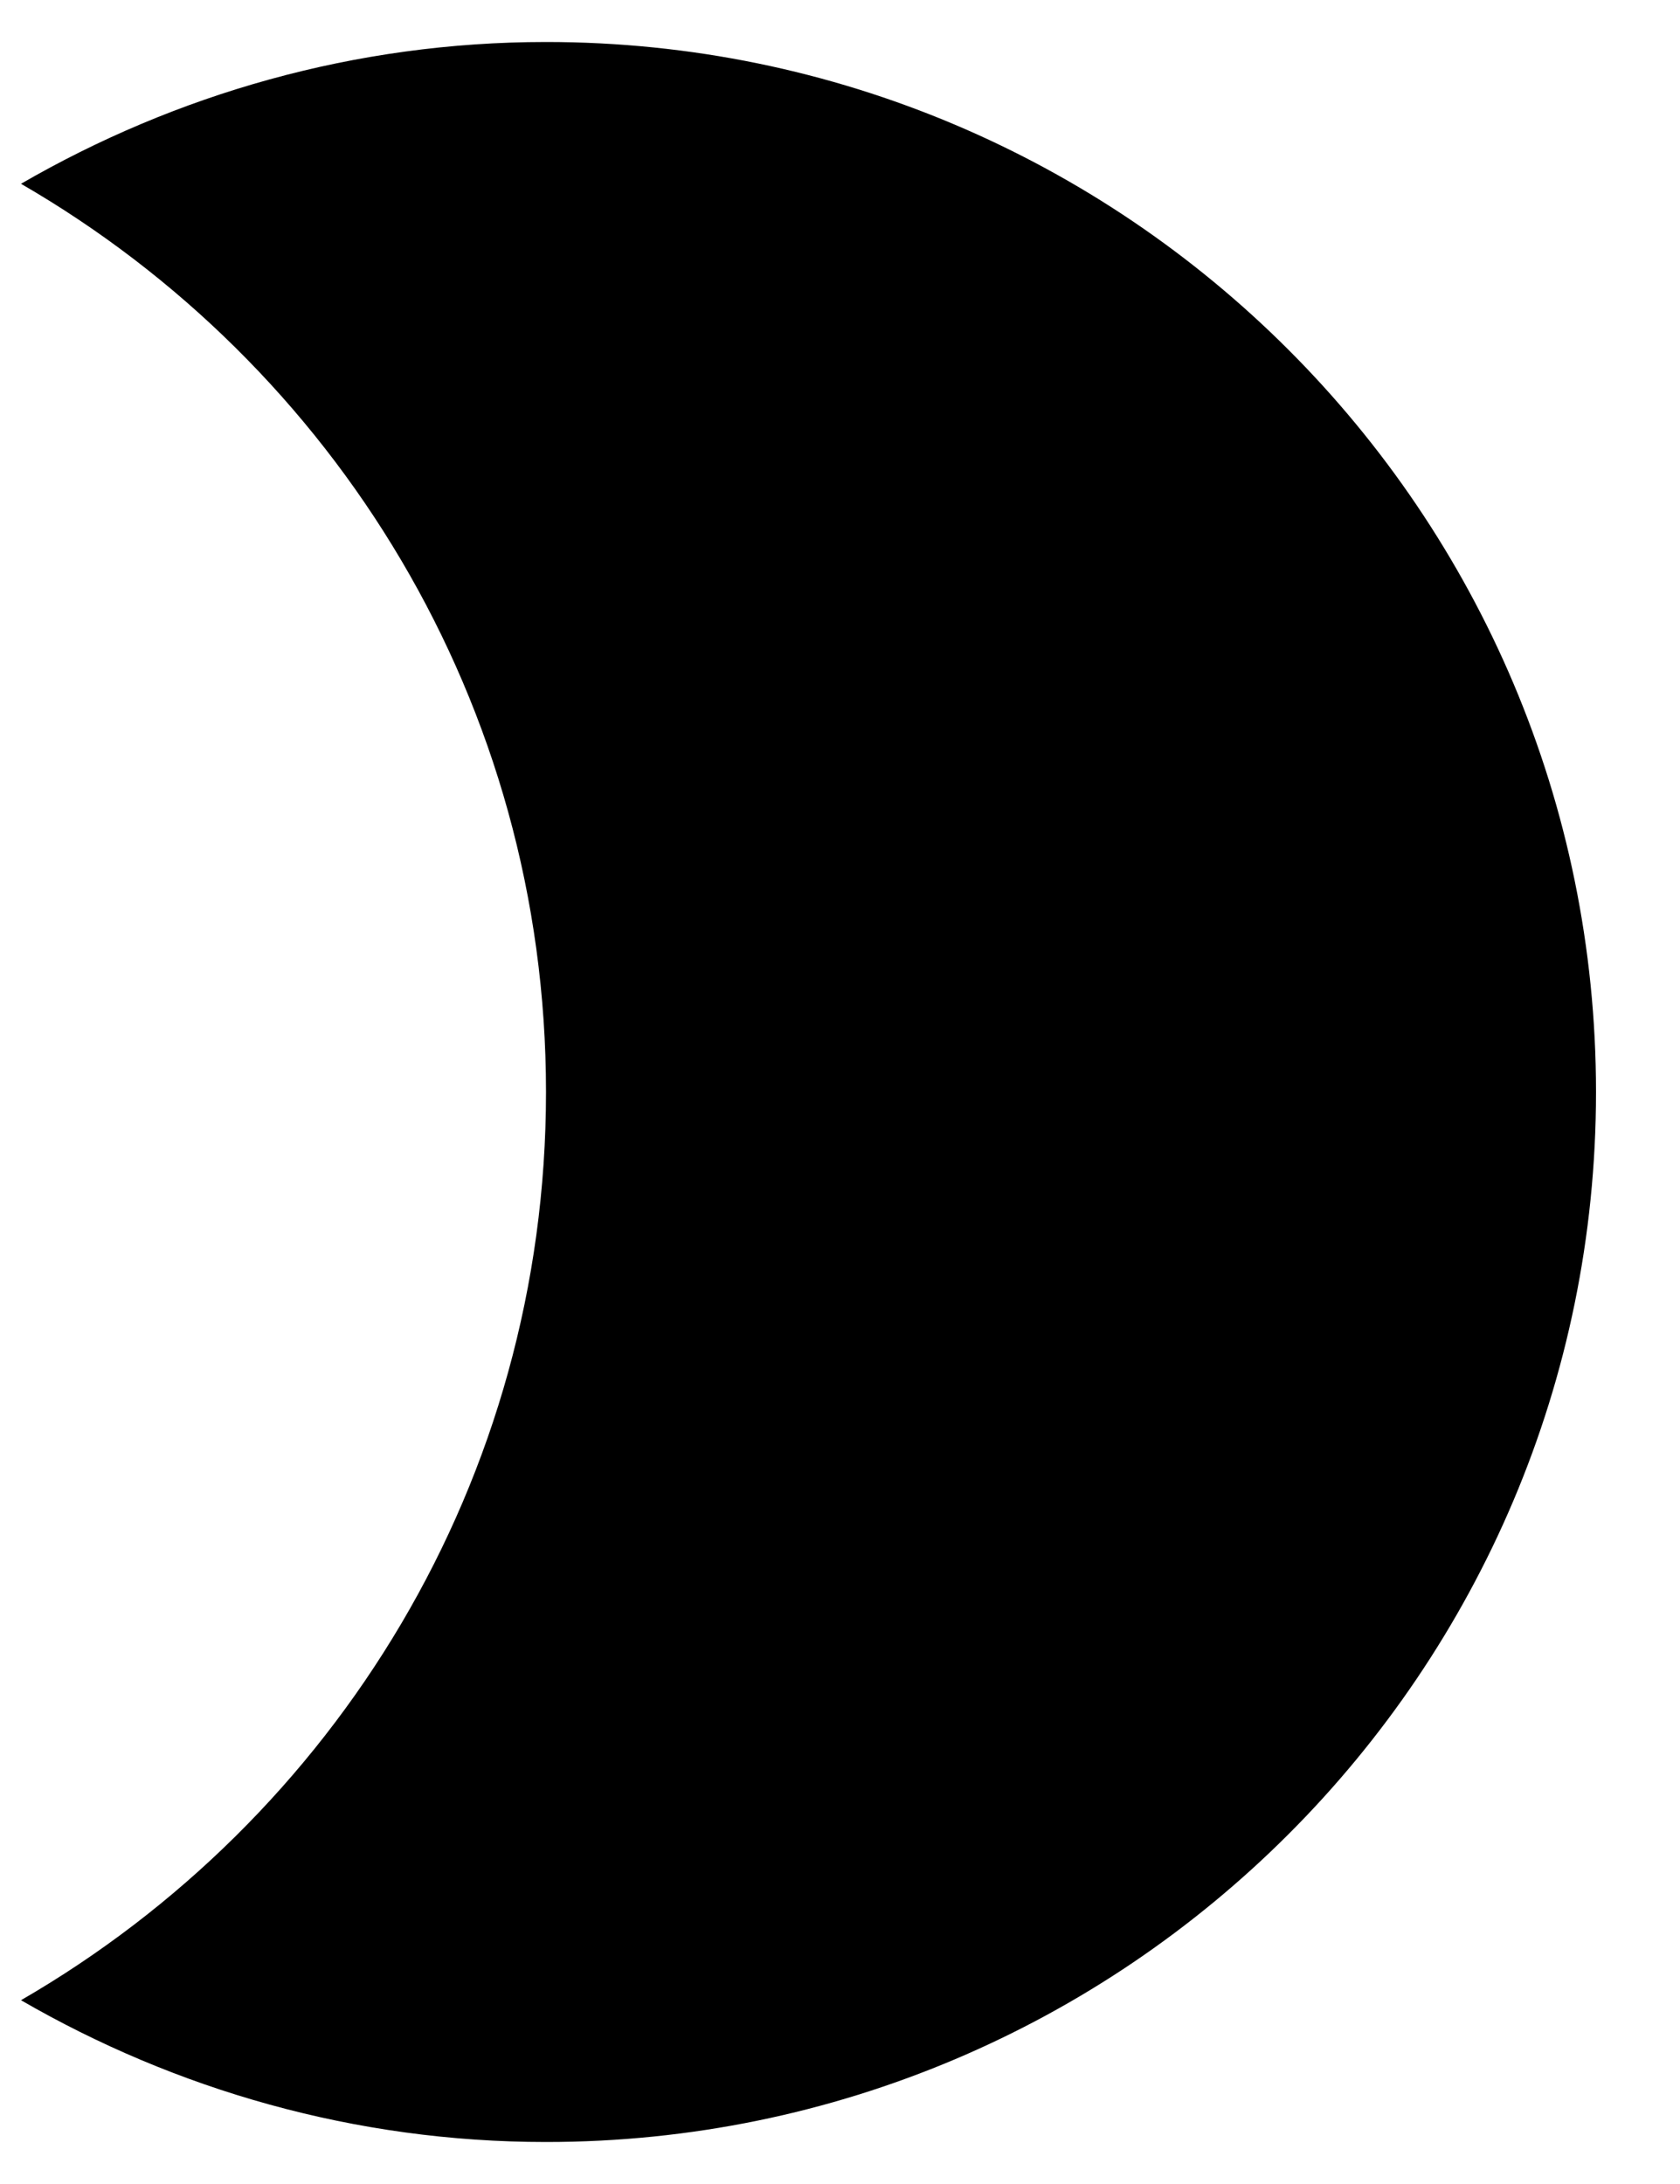 <svg width="10" height="13" viewBox="0 0 10 13" fill="none" xmlns="http://www.w3.org/2000/svg">
<path d="M3.25 0.25C2.112 0.25 1.044 0.562 0.125 1.094C1.994 2.175 3.25 4.188 3.25 6.5C3.25 8.812 1.994 10.825 0.125 11.906C1.044 12.438 2.112 12.75 3.25 12.75C6.7 12.75 9.5 9.95 9.5 6.5C9.5 3.05 6.7 0.25 3.25 0.25Z" fill="black"/>
</svg>
